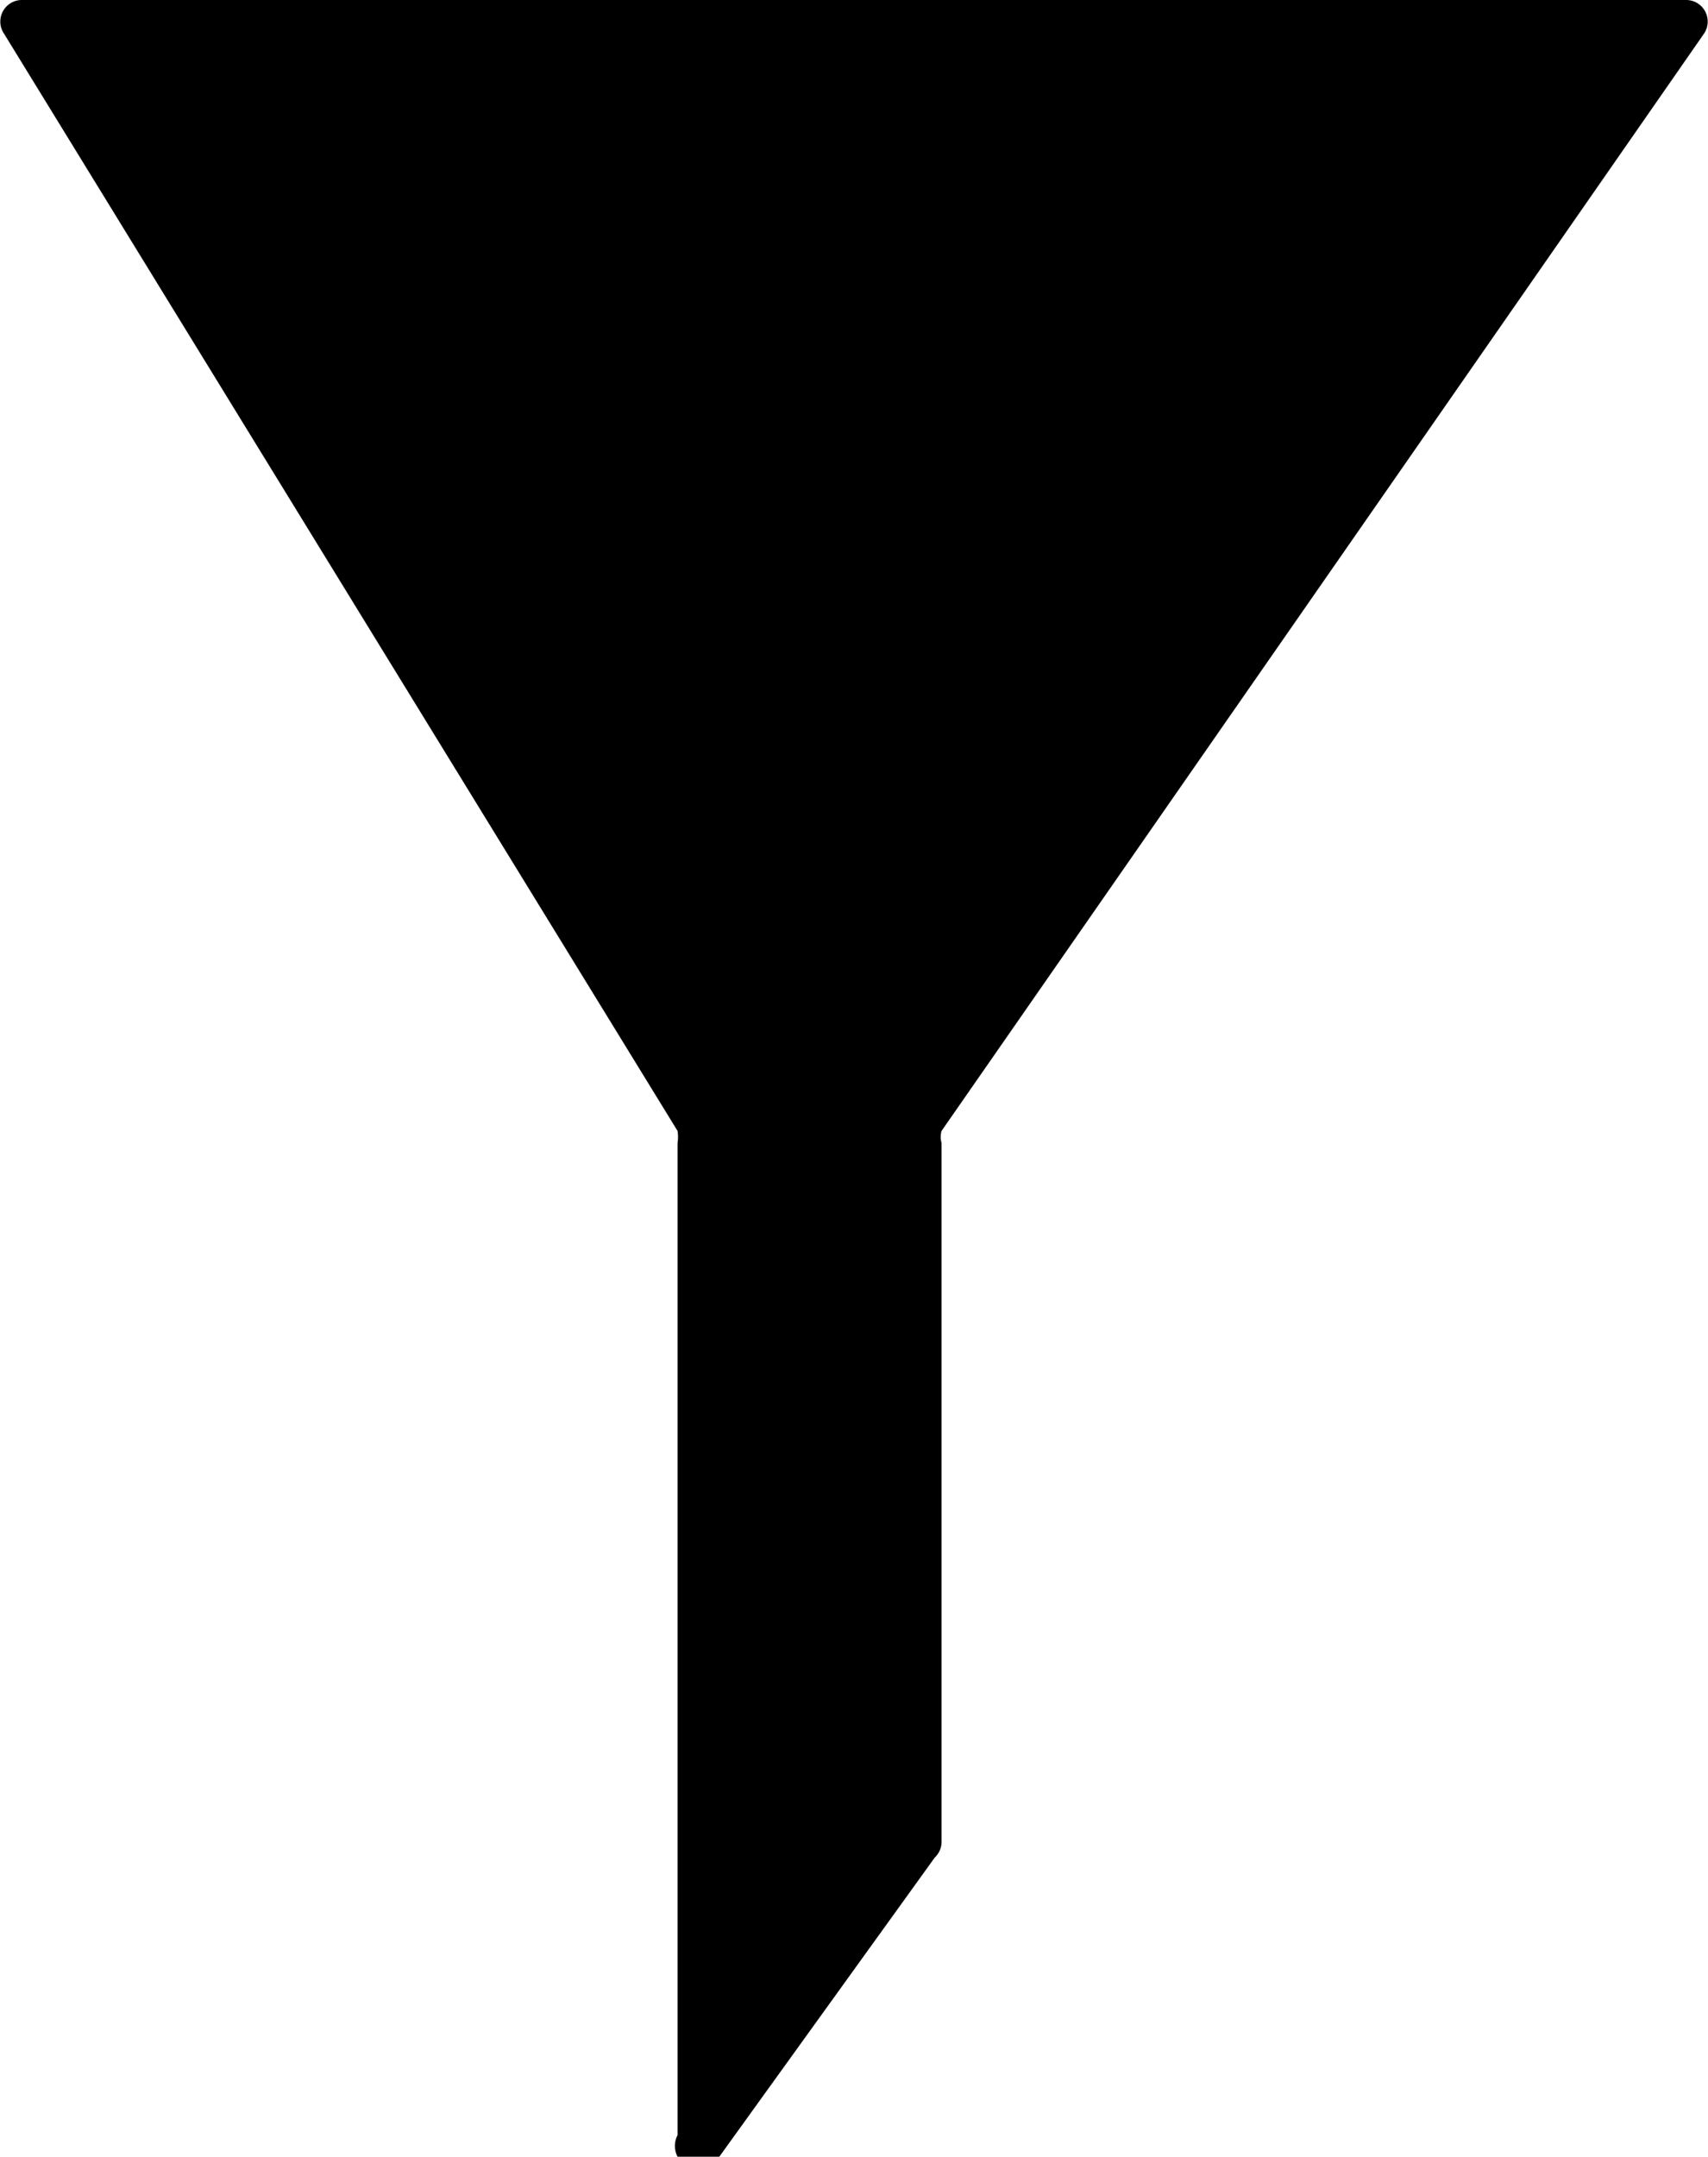 <svg xmlns="http://www.w3.org/2000/svg" viewBox="0 0 12.68 16"><path d="M.03.25l5 8.14a.29.29 0 010 .09v7.36a.174.174 0 00.31.16l1.6-2.22a.16.16 0 00.05-.11V8.48a.16.16 0 010-.09L12.65.25a.16.16 0 00-.13-.25H.16a.16.16 0 00-.13.25z"/></svg>
